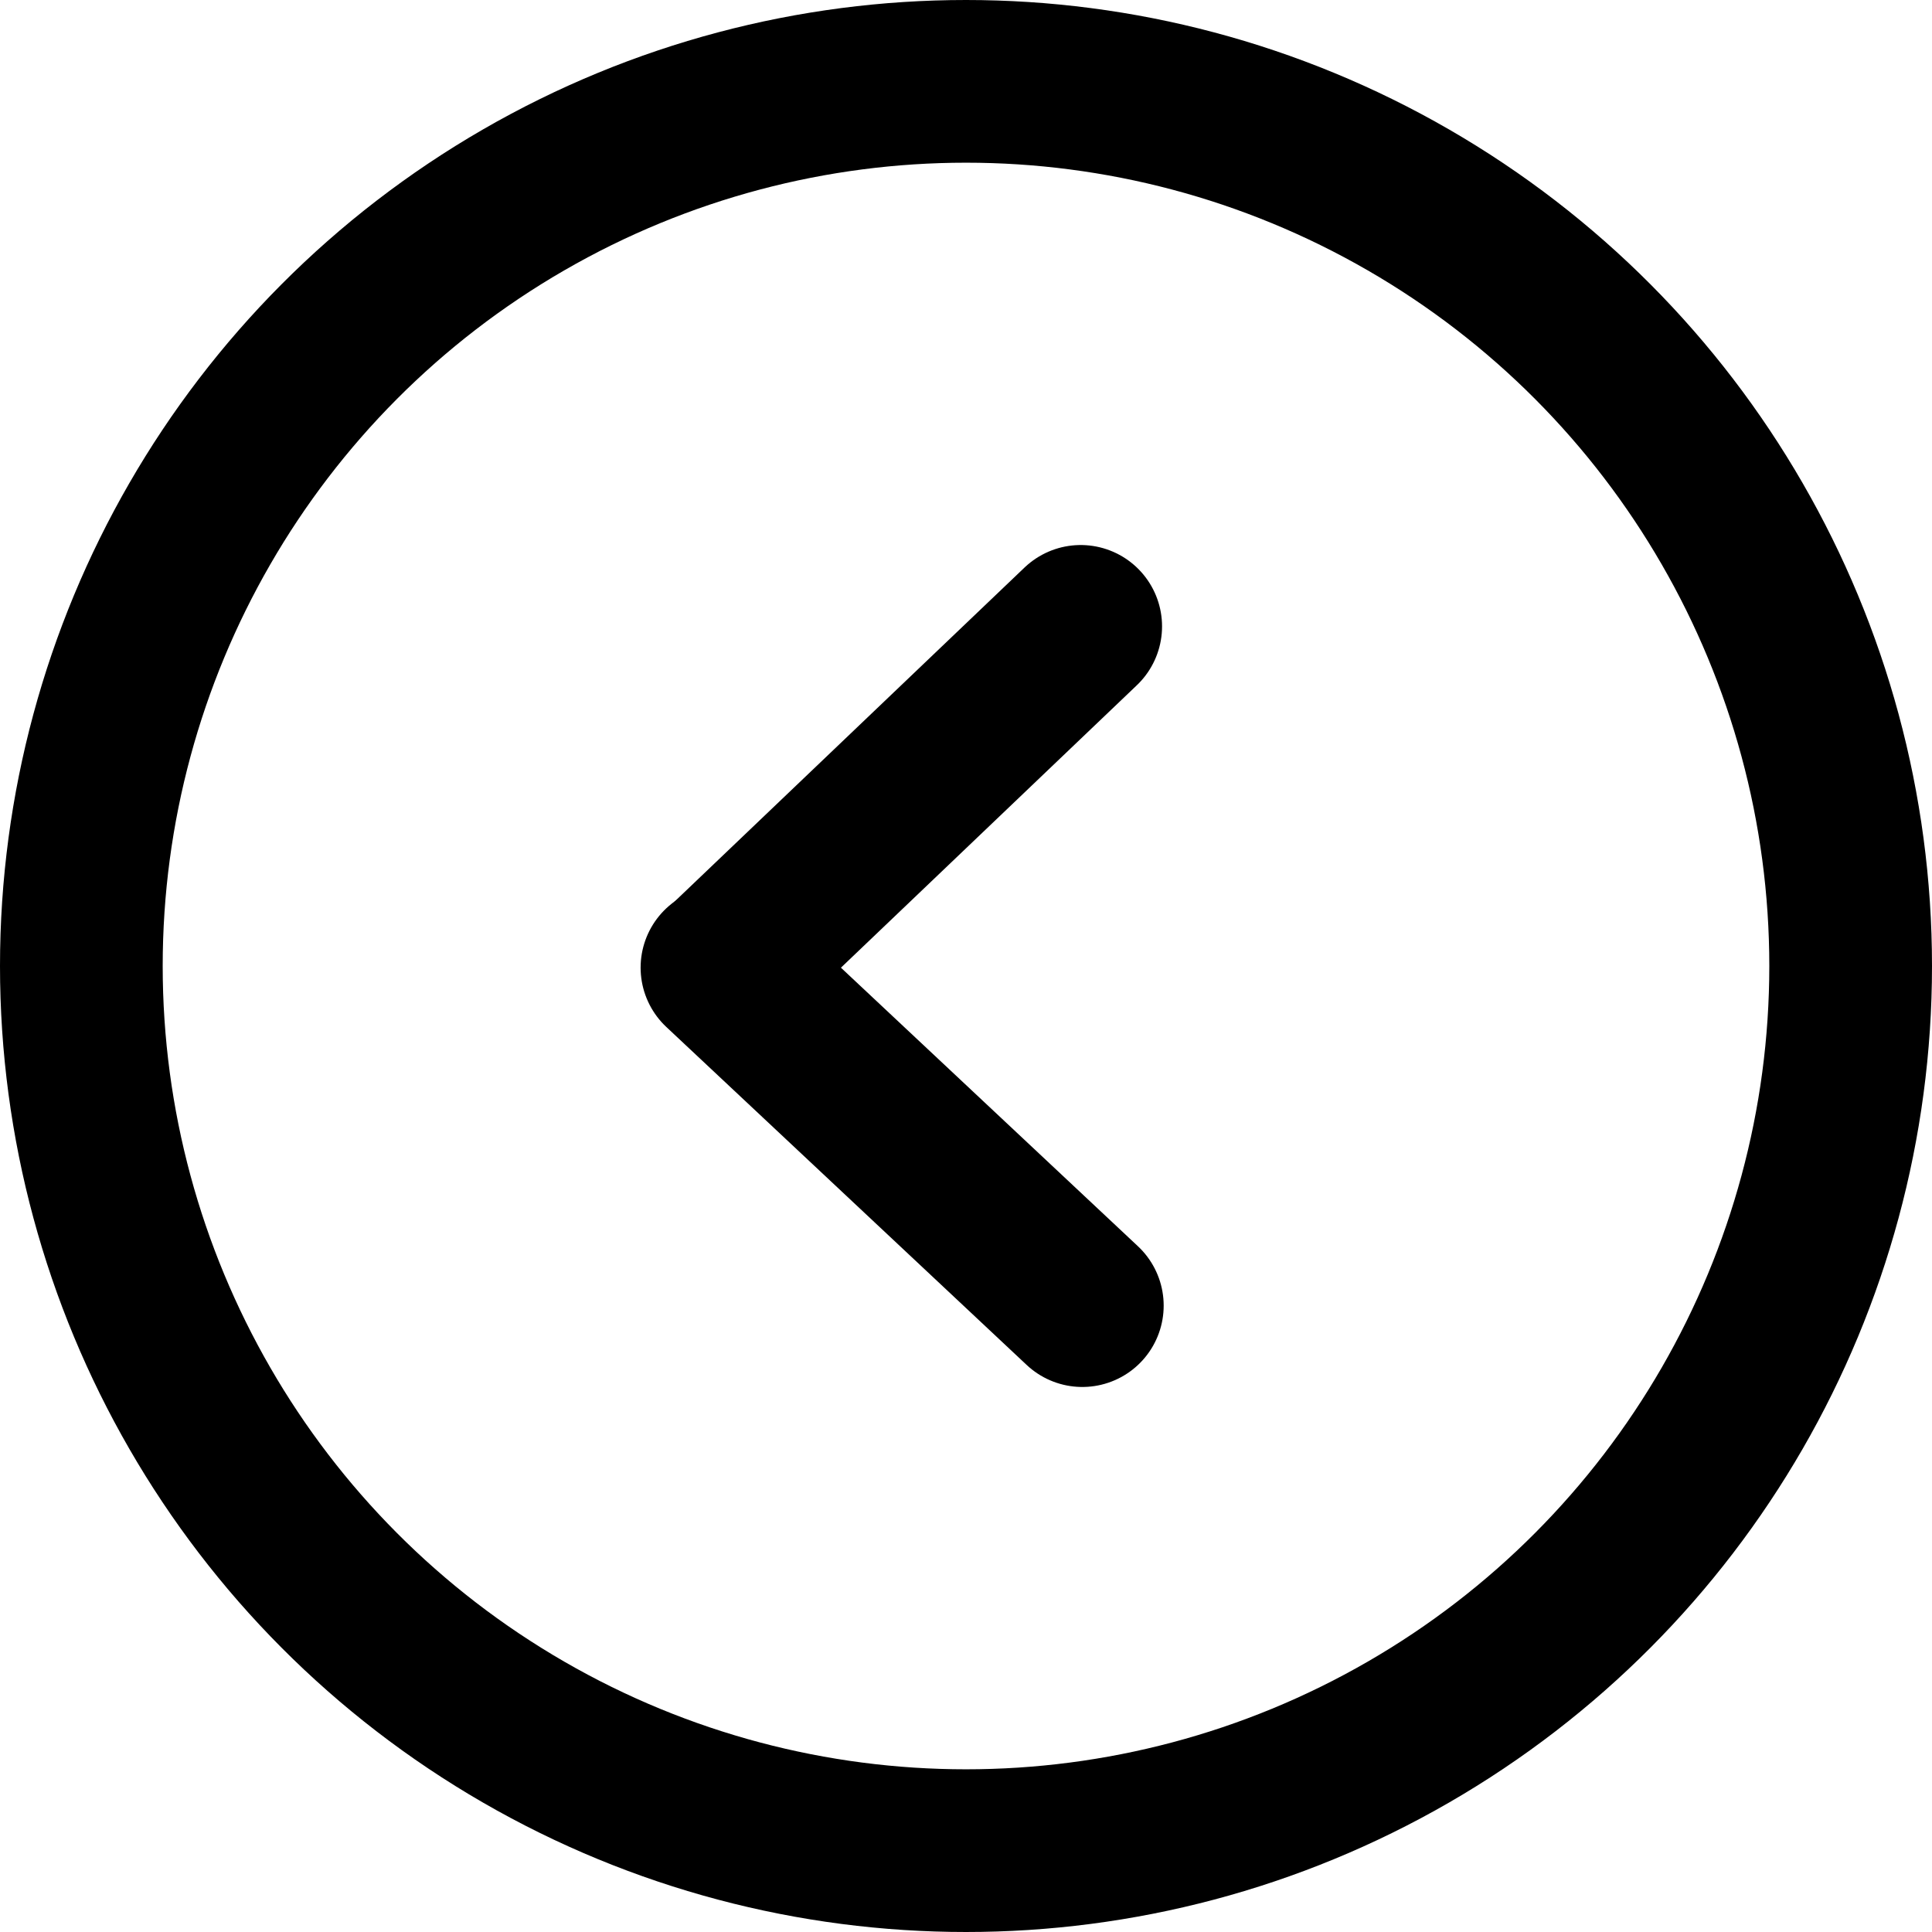 <svg xmlns="http://www.w3.org/2000/svg" id="Ebene_2" width="47.5" height="47.5" version="1.1">
  <defs id="defs1">
    <style id="style1">
      .cls-1{fill:none;stroke:#000;stroke-linecap:round;stroke-miterlimit:10;stroke-width:4px}
    </style>
  </defs>
  <path id="path1" d="m26.61 32.1-8.86-8.31" class="cls-1"/>
  <path id="path2" d="m26.57 15.4-8.79 8.39" class="cls-1"/>
  <circle id="circle2" cx="23.75" cy="23.75" r="21.75" class="cls-1"/>
</svg>
